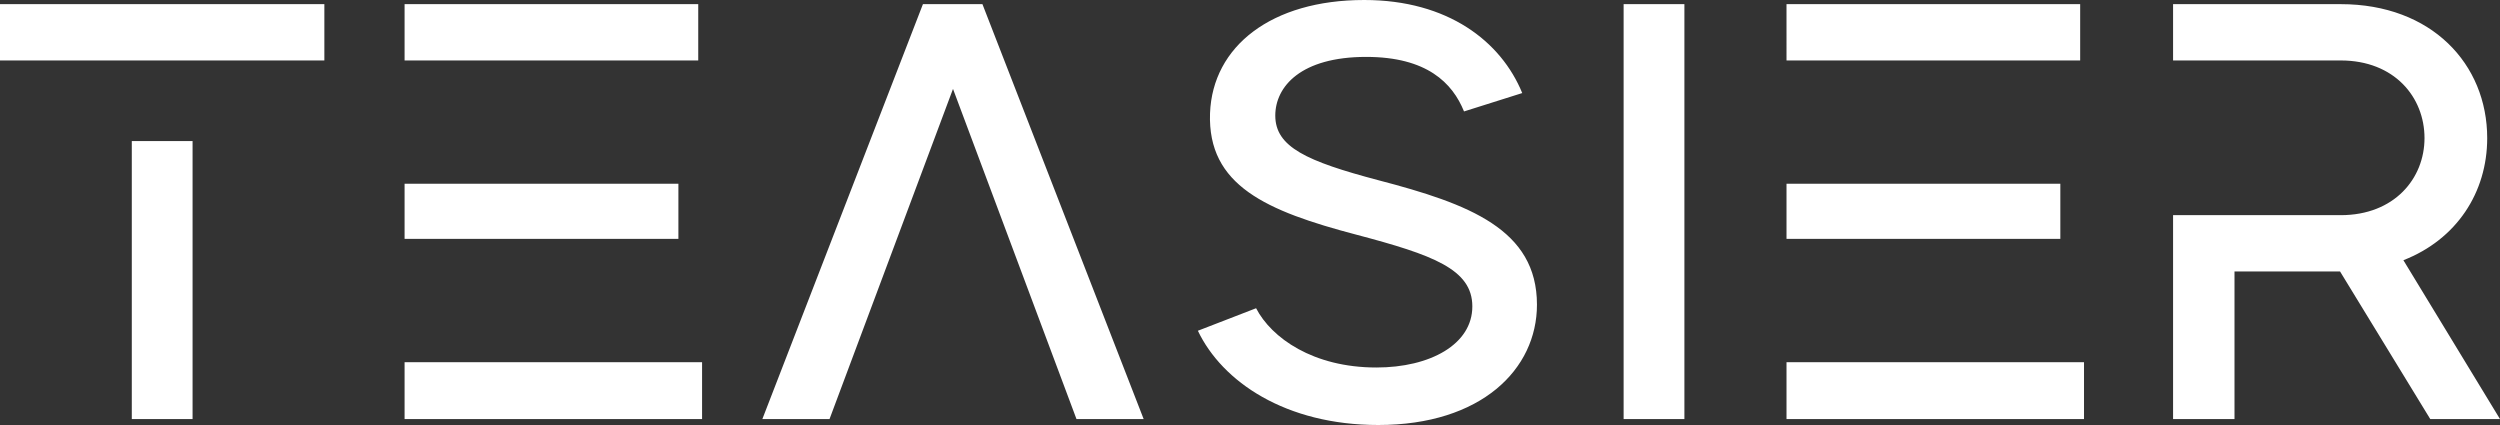 <svg width="600" height="102" viewBox="0 0 600 102" fill="none" xmlns="http://www.w3.org/2000/svg"><rect x="0" y="0" width="600" height="102" fill="#333333" stroke="none"/><path d="M31.63 100.577h14.587v-66.72H31.63v66.72zM0 .996V14.51h77.847V.997H0zM97.1 86.92v13.657h71.398V86.921H97.099zm65.717-42.82H97.099v13.23h65.718V44.1zm4.76-43.104H97.099V14.51h70.478V.997zm68.207 0h-14.279l-38.54 99.581h16.122l29.634-79.238 29.635 79.238h16.122L235.784.996zm95.005 42.251c-17.197-4.552-24.72-7.967-24.72-15.506 0-6.971 6.141-14.084 21.803-14.084 14.587 0 20.729 6.26 23.493 13.088l13.972-4.41C360.27 9.958 347.526 0 327.411 0c-22.264 0-36.39 11.096-37.004 27.172-.614 17.355 13.512 23.472 35.162 29.163 18.272 4.837 27.792 8.25 27.792 17.213 0 9.105-10.134 14.653-23.032 14.653-15.201 0-25.182-7.113-28.867-14.226L287.49 79.38c5.834 12.235 21.035 22.62 43.299 22.62 24.721 0 38.08-13.372 38.08-28.879 0-18.067-16.276-24.184-38.08-29.874zM389.669.996v99.581h14.587V.996h-14.587zm39.094 85.924v13.657h71.399V86.921h-71.399zm65.718-42.82h-65.718v13.23h65.718V44.1zm4.76-43.104h-70.478V14.51h70.478V.997zm84.023 99.581H600l-23.185-38.125c12.744-4.98 20.114-16.218 20.114-29.306 0-17.782-13.358-32.15-35.162-32.15h-40.229V14.51h40.229c12.898 0 20.115 8.82 20.115 18.636 0 9.674-7.217 18.494-20.115 18.494h-40.229v48.937h14.741V65.155h25.335l21.65 35.422z" fill="#fff"/></svg>
